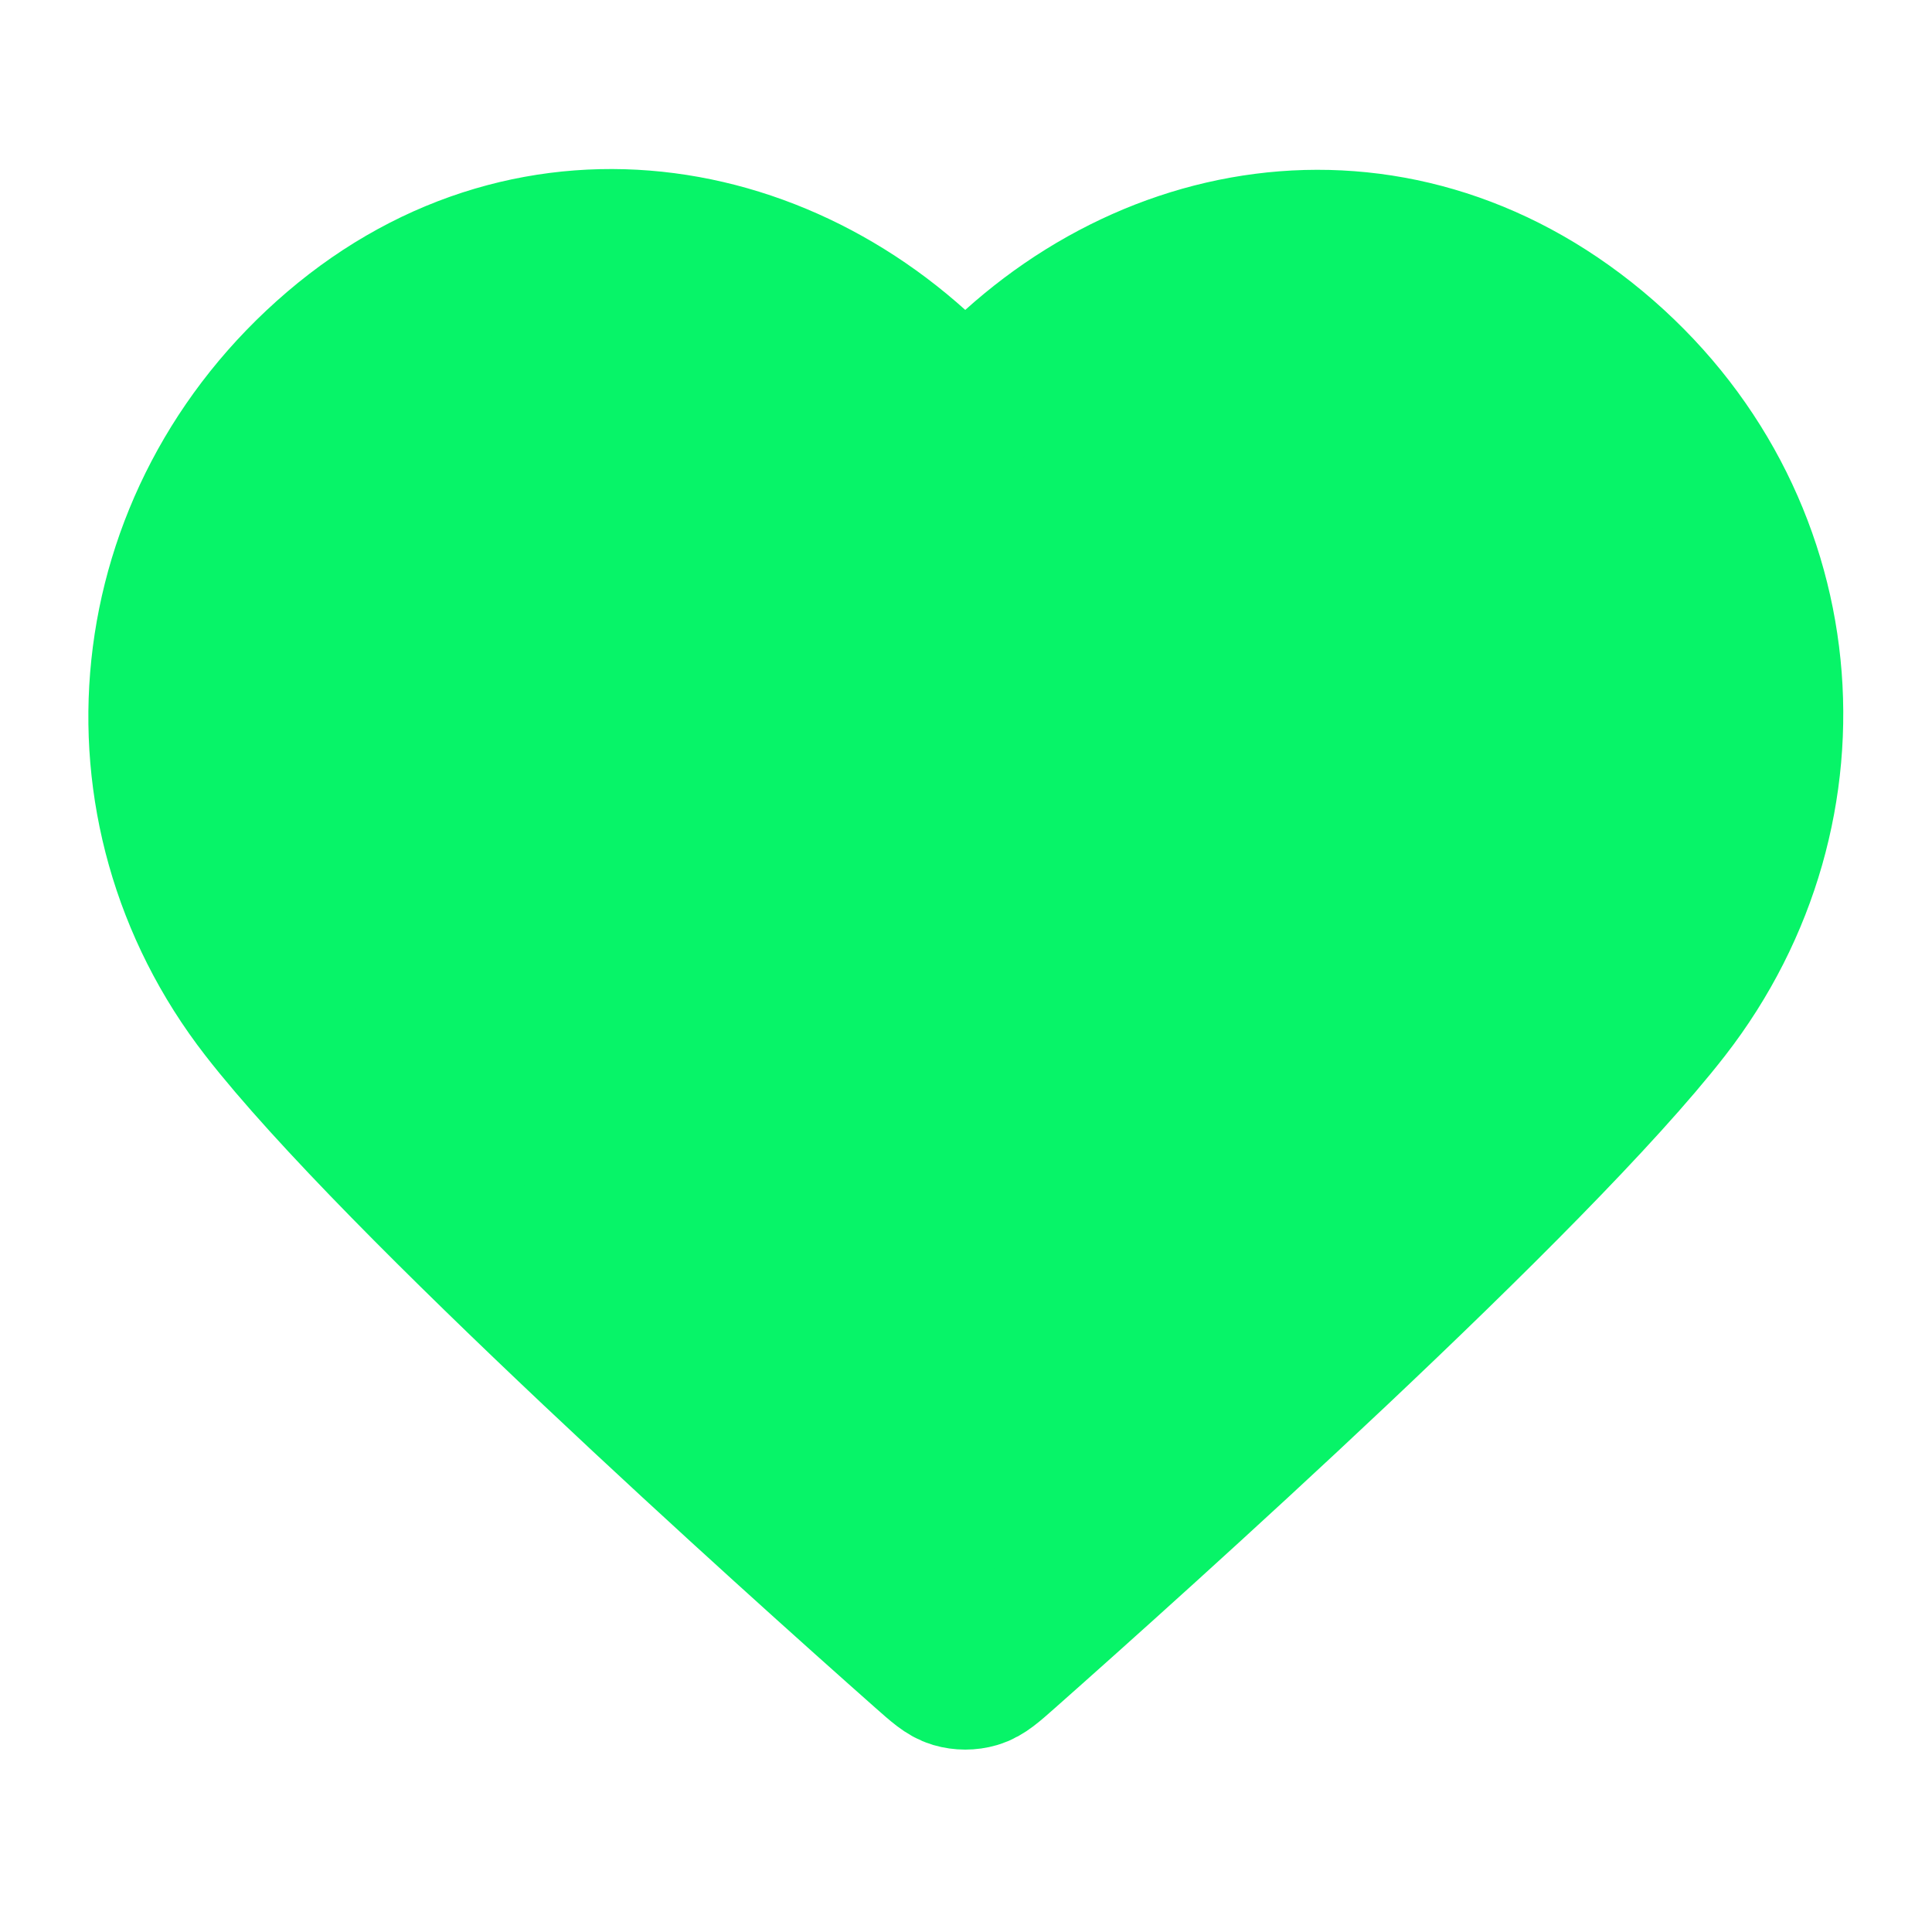 <svg width="16" height="16" viewBox="0 0 16 16" fill="none" xmlns="http://www.w3.org/2000/svg">
<g id="heart">
<path id="Icon" fill-rule="evenodd" clip-rule="evenodd" d="M7.994 3.424C6.661 1.866 4.439 1.446 2.768 2.873C1.098 4.3 0.863 6.686 2.175 8.374C3.265 9.777 6.565 12.736 7.647 13.694C7.768 13.801 7.828 13.855 7.899 13.876C7.96 13.894 8.028 13.894 8.089 13.876C8.16 13.855 8.22 13.801 8.341 13.694C9.423 12.736 12.723 9.777 13.813 8.374C15.125 6.686 14.918 4.285 13.22 2.873C11.521 1.461 9.327 1.866 7.994 3.424Z" fill="#07F468" stroke="#07F468" stroke-width="1.2" stroke-linecap="round" stroke-linejoin="round"/>
</g>
</svg>
